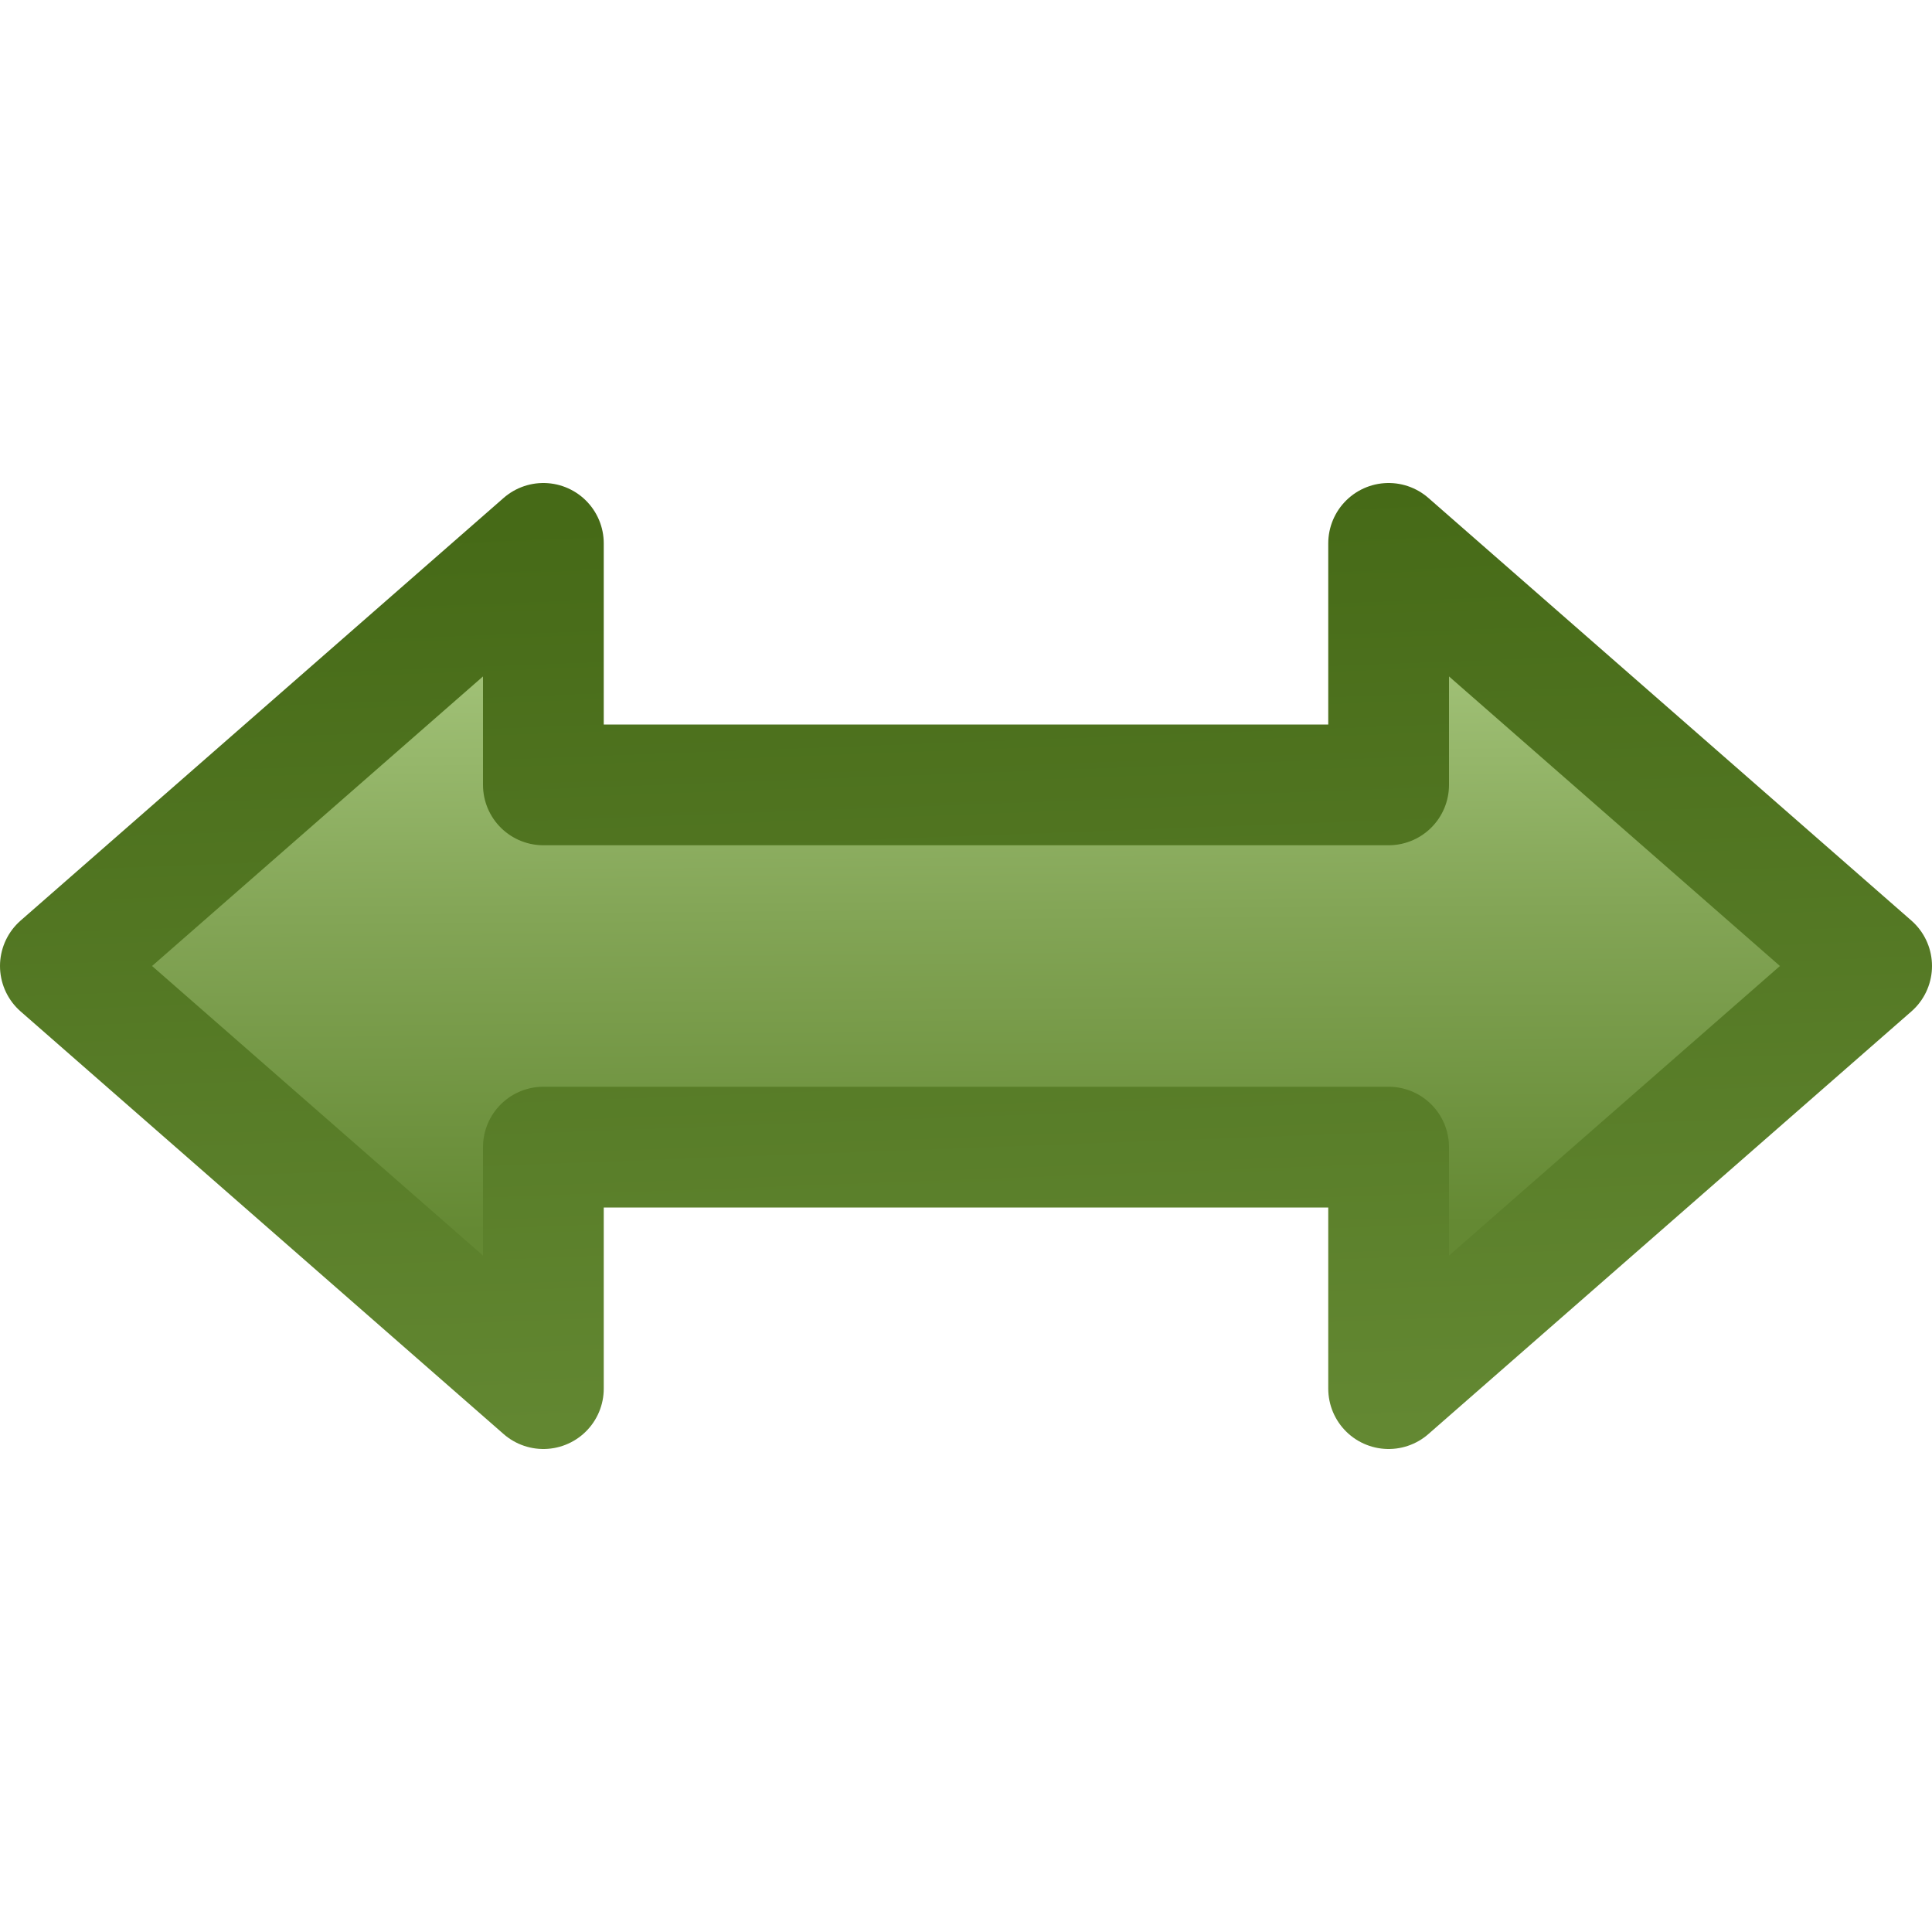 <?xml version="1.0" encoding="UTF-8" standalone="no"?>
<!-- Created with Inkscape (http://www.inkscape.org/) -->
<svg id="svg2" xmlns="http://www.w3.org/2000/svg" height="16" width="16" version="1.0" xmlns:xlink="http://www.w3.org/1999/xlink">
 <defs id="defs4">
  <linearGradient id="linearGradient3635" y2="14.161" gradientUnits="userSpaceOnUse" x2="16.06" gradientTransform="translate(-1)" y1="8.963" x1="16.102">
   <stop id="stop3618" style="stop-color:#a9c980" offset="0"/>
   <stop id="stop3270" style="stop-color:#83a556" offset=".5"/>
   <stop id="stop3620" style="stop-color:#648933" offset="1"/>
  </linearGradient>
  <linearGradient id="linearGradient3645" y2="8" gradientUnits="userSpaceOnUse" x2="10.397" y1="16" x1="10.097">
   <stop id="stop3624" style="stop-color:#648933" offset="0"/>
   <stop id="stop3626" style="stop-color:#466a17" offset="1"/>
  </linearGradient>
 </defs>
 <g id="layer1" transform="translate(0,-4)">
  <g id="g3369" transform="matrix(-1,0,0,1,24,0)">
   <path id="path2849" style="stroke-linejoin:round;stroke:url(#linearGradient3645);fill:url(#linearGradient3635)" d="m19.5 10.5v-2l4 3.5-4 3.5v-2h-7v2l-4-3.5 4-3.5v2h7z"/>
  </g>
 </g>
</svg>
